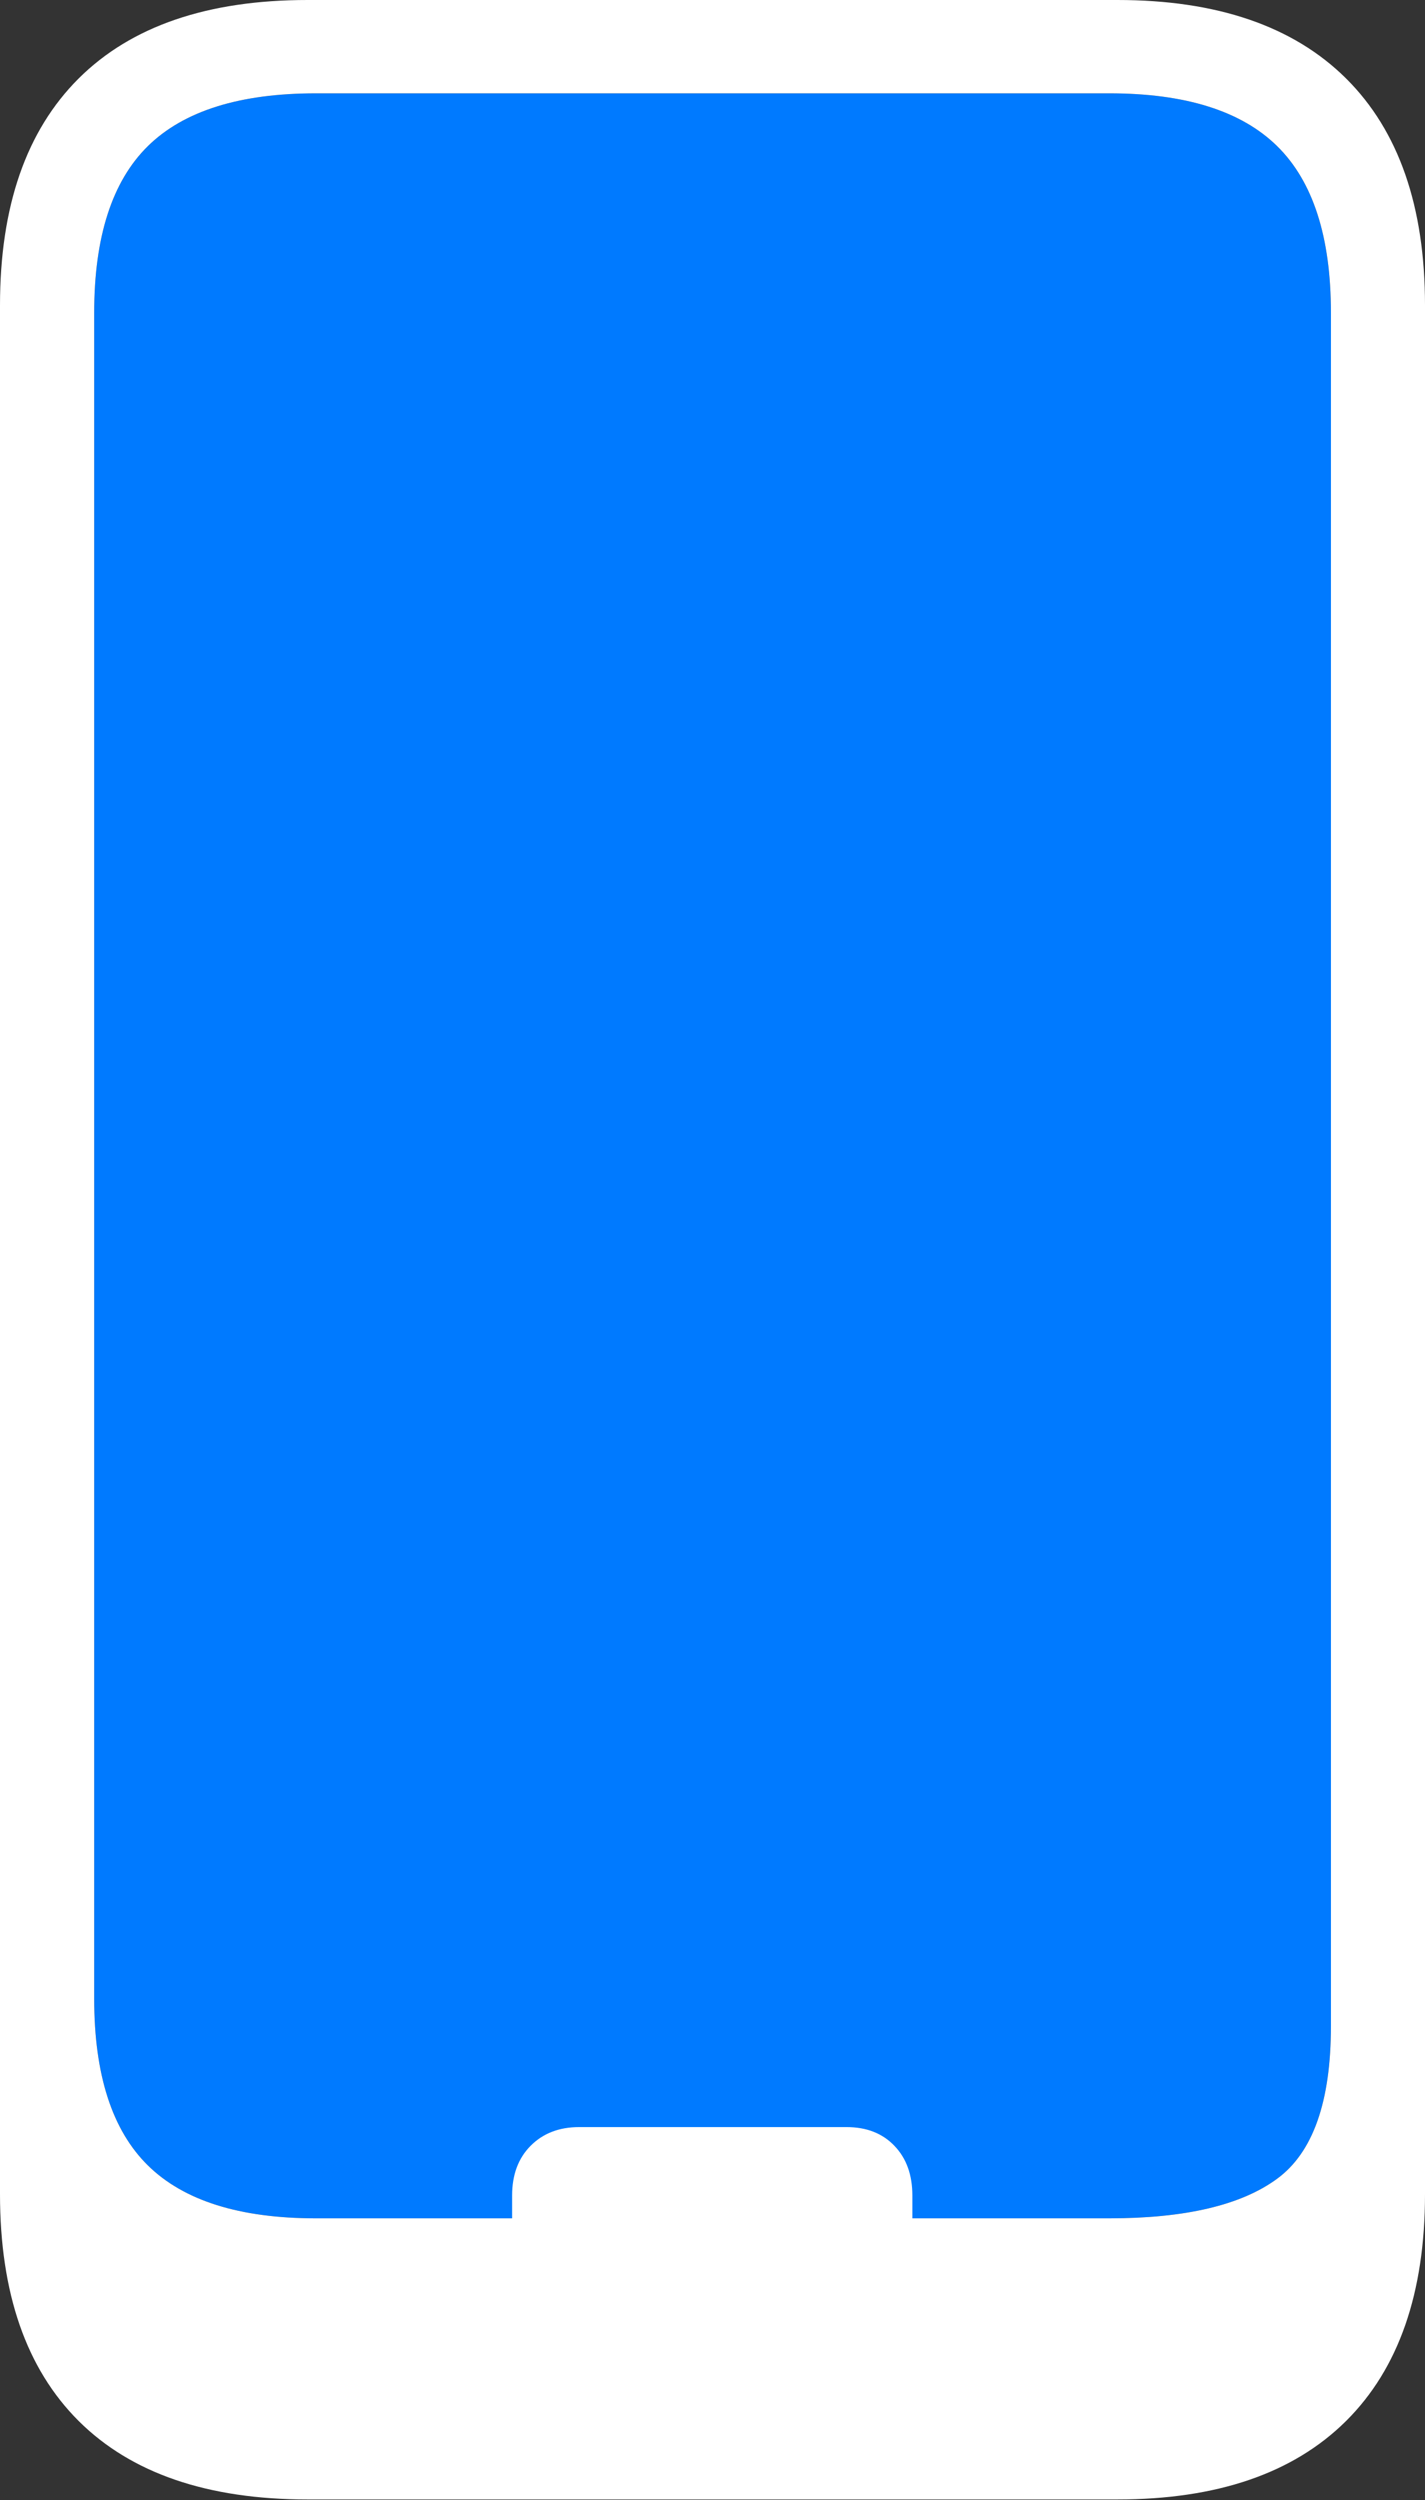 <?xml version="1.0" encoding="UTF-8"?>
<!--Generator: Apple Native CoreSVG 175-->
<!DOCTYPE svg
PUBLIC "-//W3C//DTD SVG 1.1//EN"
       "http://www.w3.org/Graphics/SVG/1.1/DTD/svg11.dtd">
<svg version="1.1" xmlns="http://www.w3.org/2000/svg" xmlns:xlink="http://www.w3.org/1999/xlink" width="11.03" height="19.344">
 <rect width="100%" height="100%" fill="#333333" stroke="none"/>
 <g>
  <rect height="19.344" opacity="0" width="11.03" x="0" y="0"/>
  <path d="M2.446 17.163Q1.561 17.163 1.145 16.754Q0.729 16.345 0.729 15.464L0.729 2.42Q0.729 1.539 1.145 1.13Q1.561 0.722 2.446 0.722L8.586 0.722Q9.469 0.722 9.885 1.13Q10.302 1.539 10.302 2.42L10.302 15.675Q10.302 16.552 9.885 16.857Q9.469 17.163 8.586 17.163Z" fill="#007aff"/>
  <path d="M2.382 19.338L8.648 19.338Q9.807 19.338 10.419 18.731Q11.03 18.124 11.03 16.975L11.03 2.363Q11.03 1.214 10.419 0.607Q9.807 0 8.648 0L2.382 0Q1.219 0 0.609 0.607Q0 1.214 0 2.363L0 16.975Q0 18.124 0.609 18.731Q1.219 19.338 2.382 19.338ZM2.446 17.163Q1.561 17.163 1.145 16.754Q0.729 16.345 0.729 15.464L0.729 2.42Q0.729 1.539 1.145 1.13Q1.561 0.722 2.446 0.722L8.586 0.722Q9.469 0.722 9.885 1.13Q10.302 1.539 10.302 2.42L10.302 15.675Q10.302 16.552 9.885 16.857Q9.469 17.163 8.586 17.163ZM3.964 17.303L7.062 17.303L7.062 16.986Q7.062 16.746 6.923 16.602Q6.785 16.457 6.552 16.457L4.483 16.457Q4.251 16.457 4.107 16.602Q3.964 16.746 3.964 16.986Z" fill="#ffffff"/>
 </g>
</svg>
